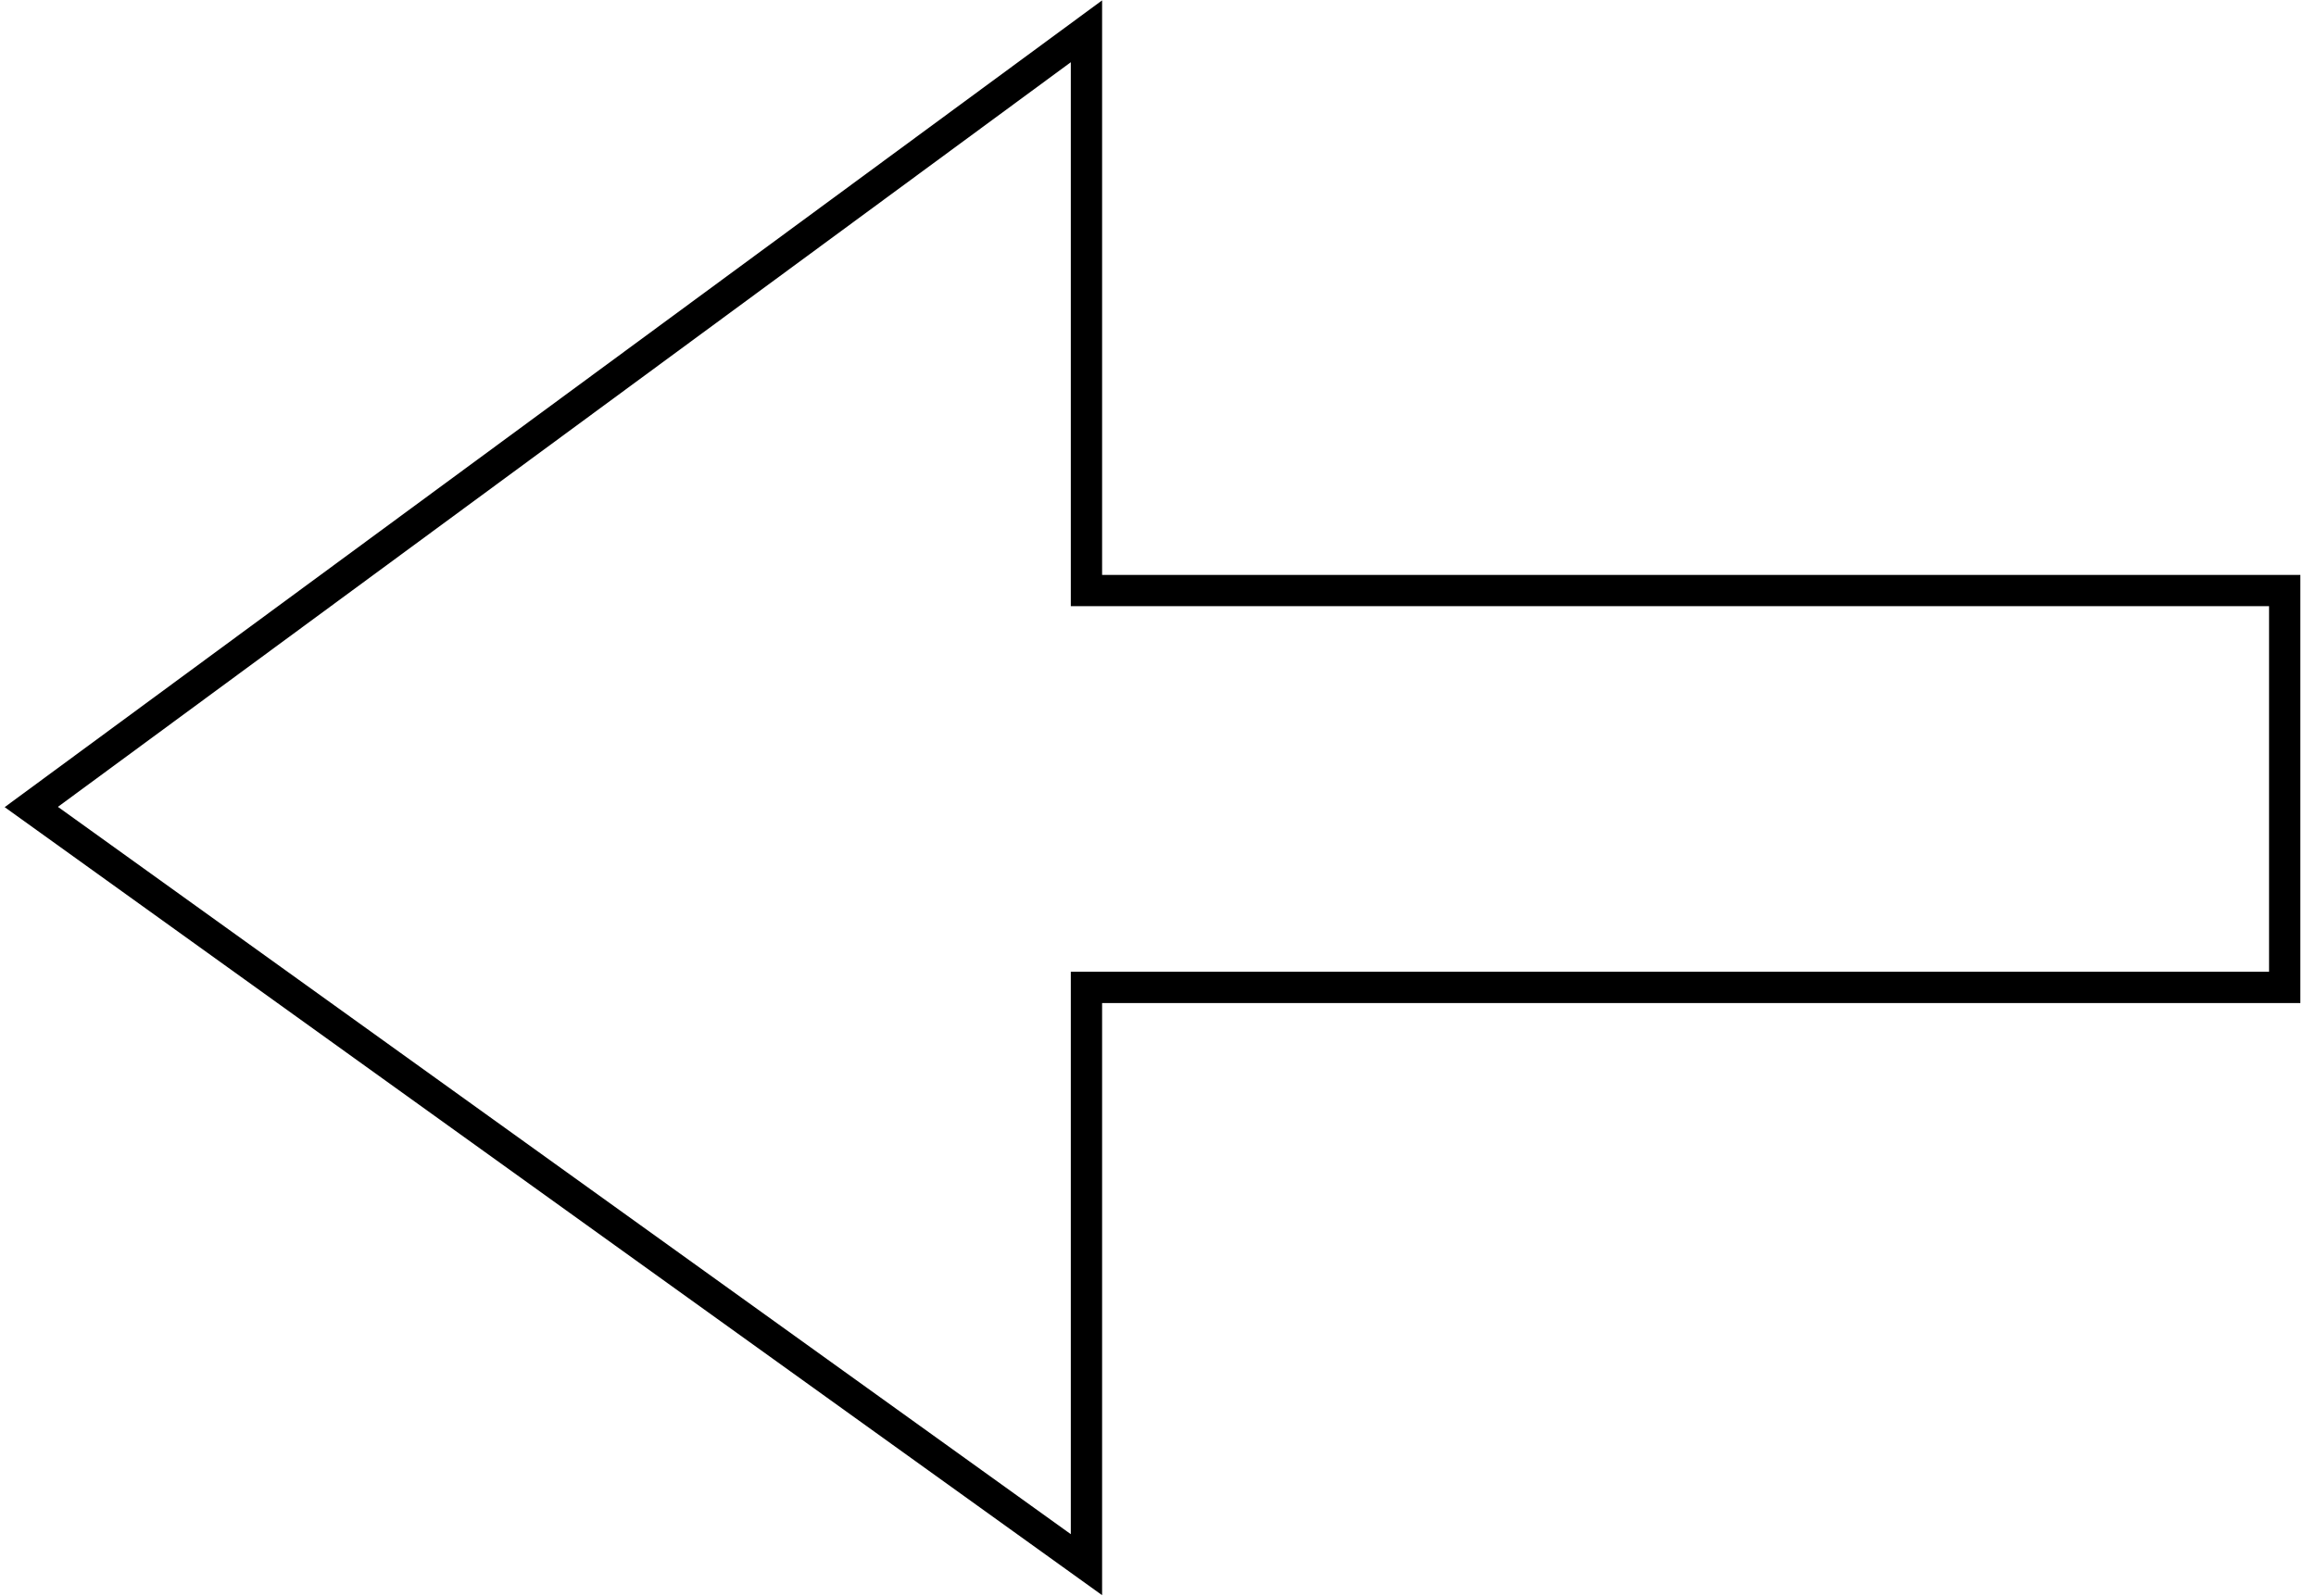 <svg width="74" height="51" viewBox="0 0 74 51" fill="none" xmlns="http://www.w3.org/2000/svg">
<path d="M73 18.871L73 31.553L34.714 31.553L34.714 50L1 25.788L34.714 1L34.714 18.871L73 18.871Z" stroke="black"/>
</svg>
